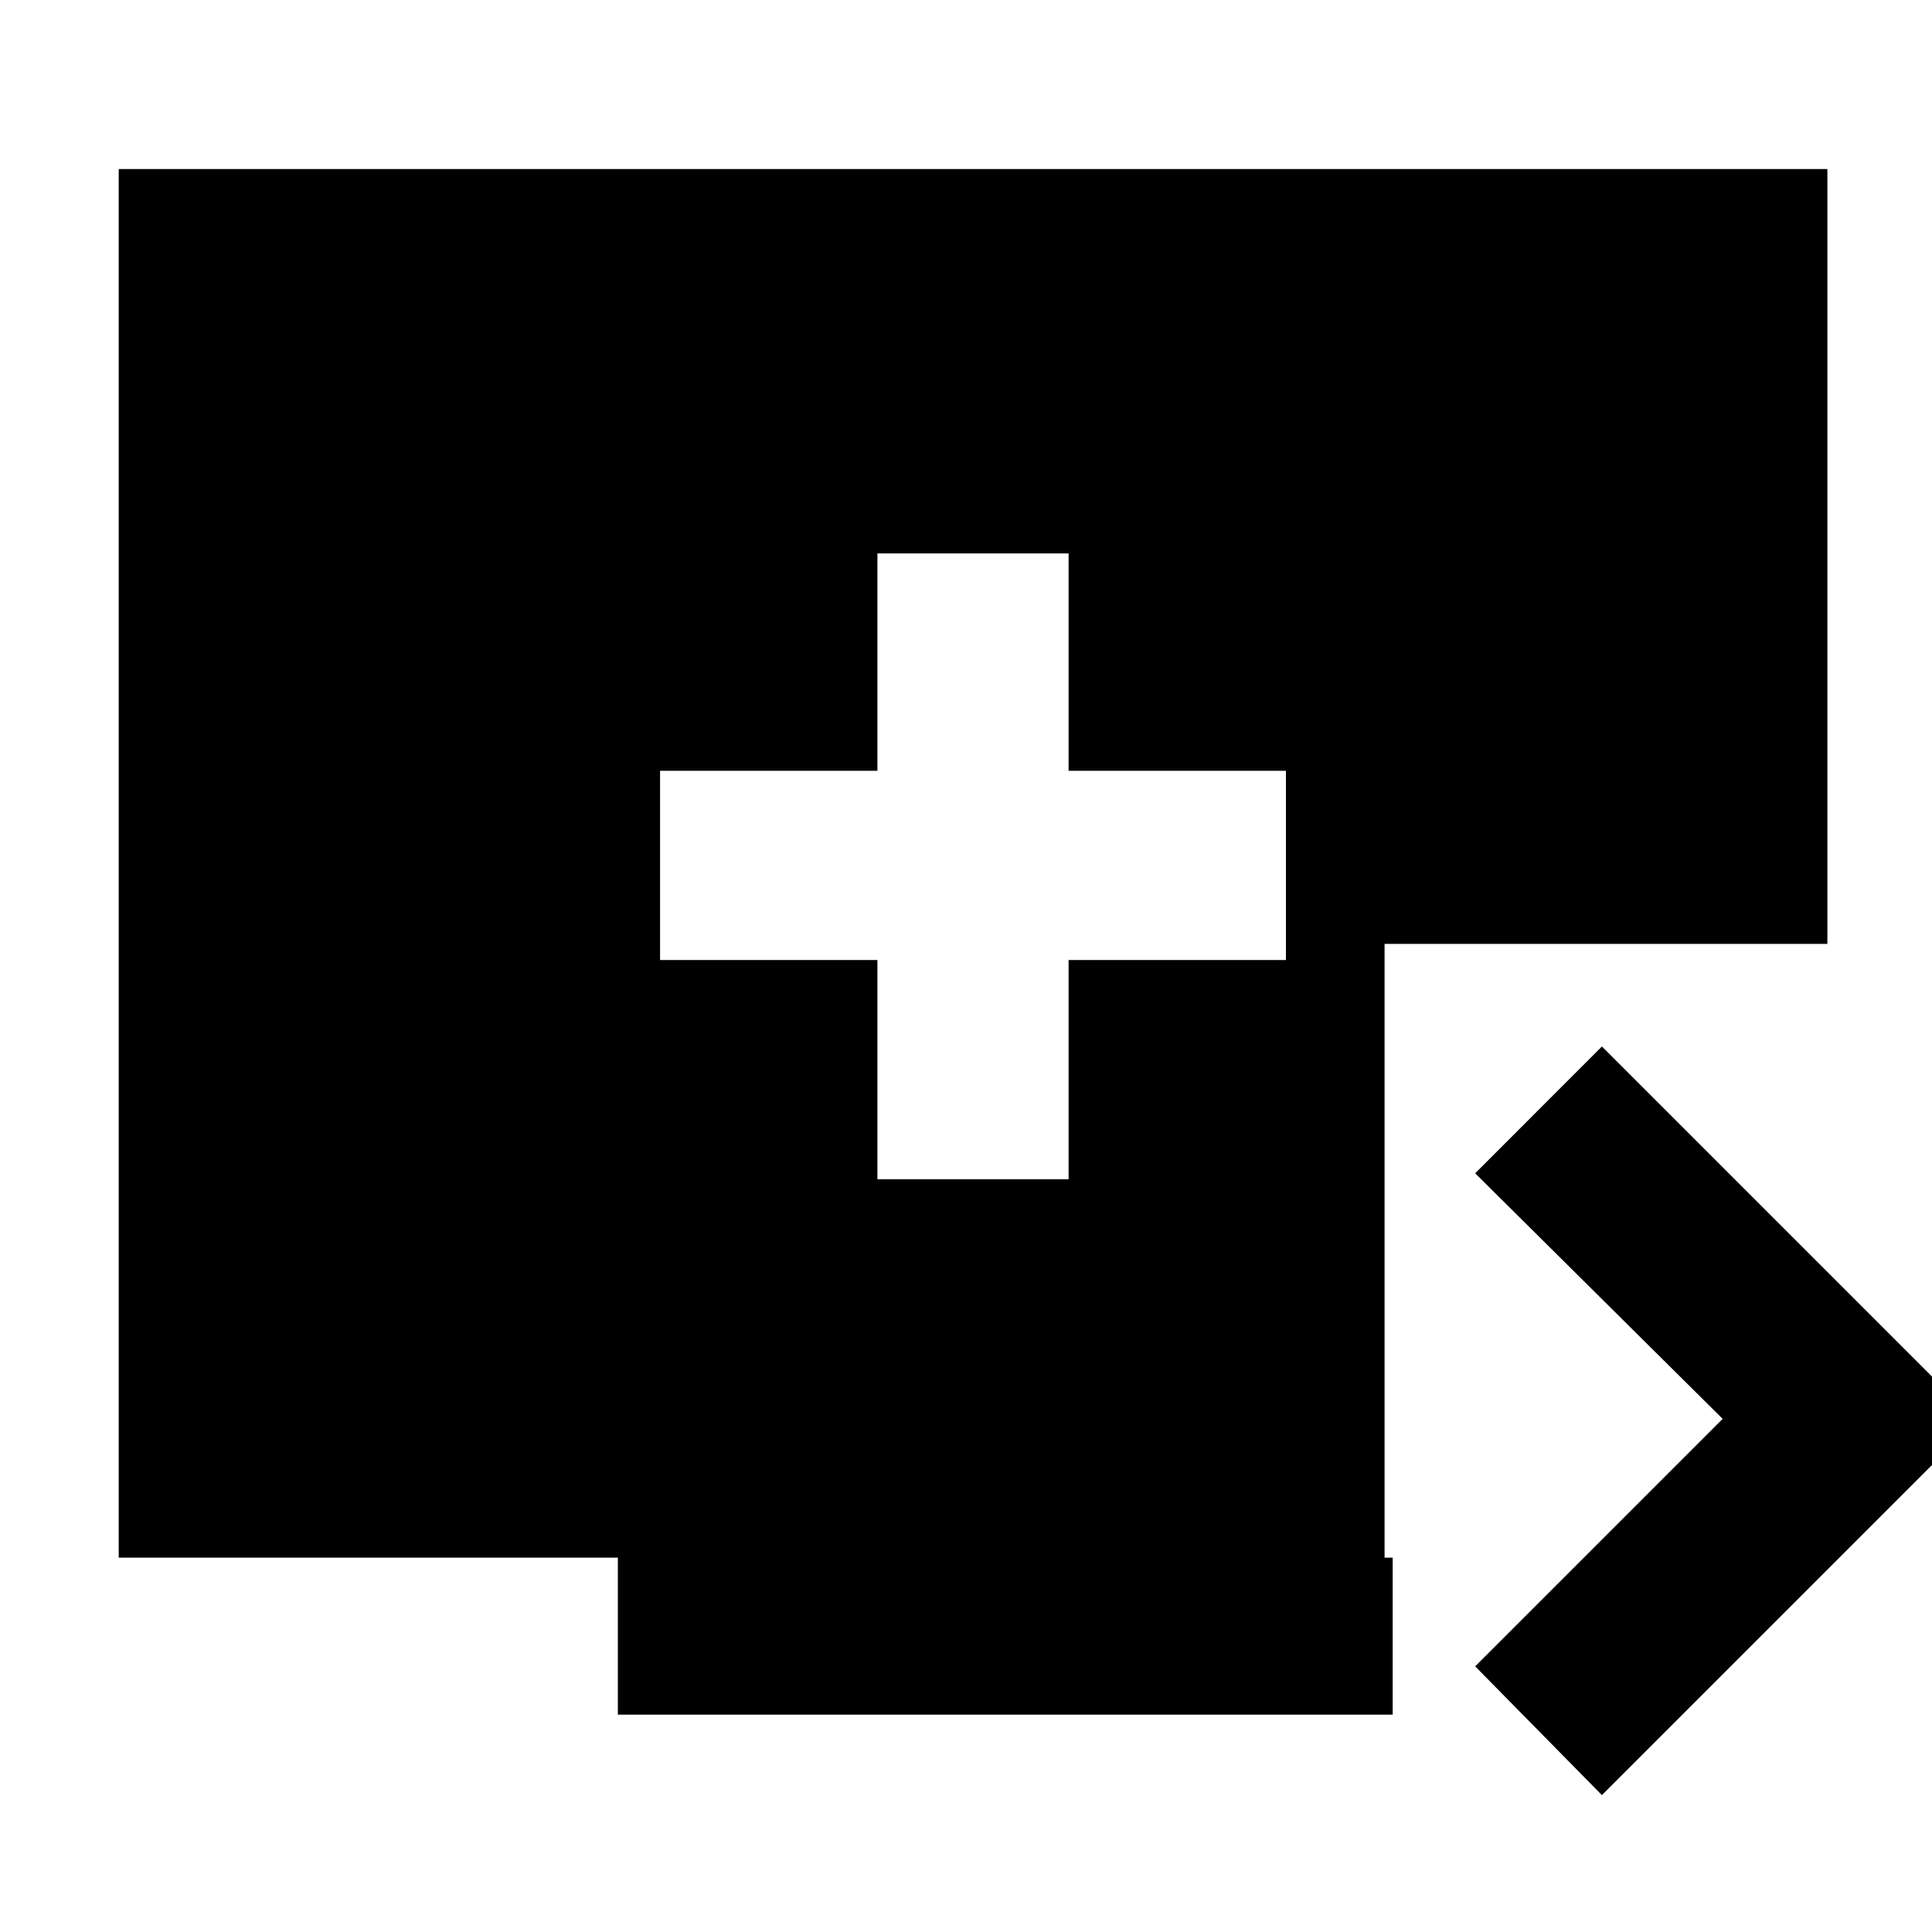 <svg xmlns="http://www.w3.org/2000/svg" height="20" width="20"><path d="M9.083 12.208h1.979v-2.27h2.25V7.979h-2.25v-2.25H9.083v2.25h-2.25v1.959h2.25Zm7.5 6.375-1.312-1.333 2.562-2.562-2.562-2.542 1.312-1.313 3.875 3.875ZM6.396 17.75v-1.625H1.229V1.75h17.688v8.021h-4.584v6.354h.084v1.625Z"/></svg>